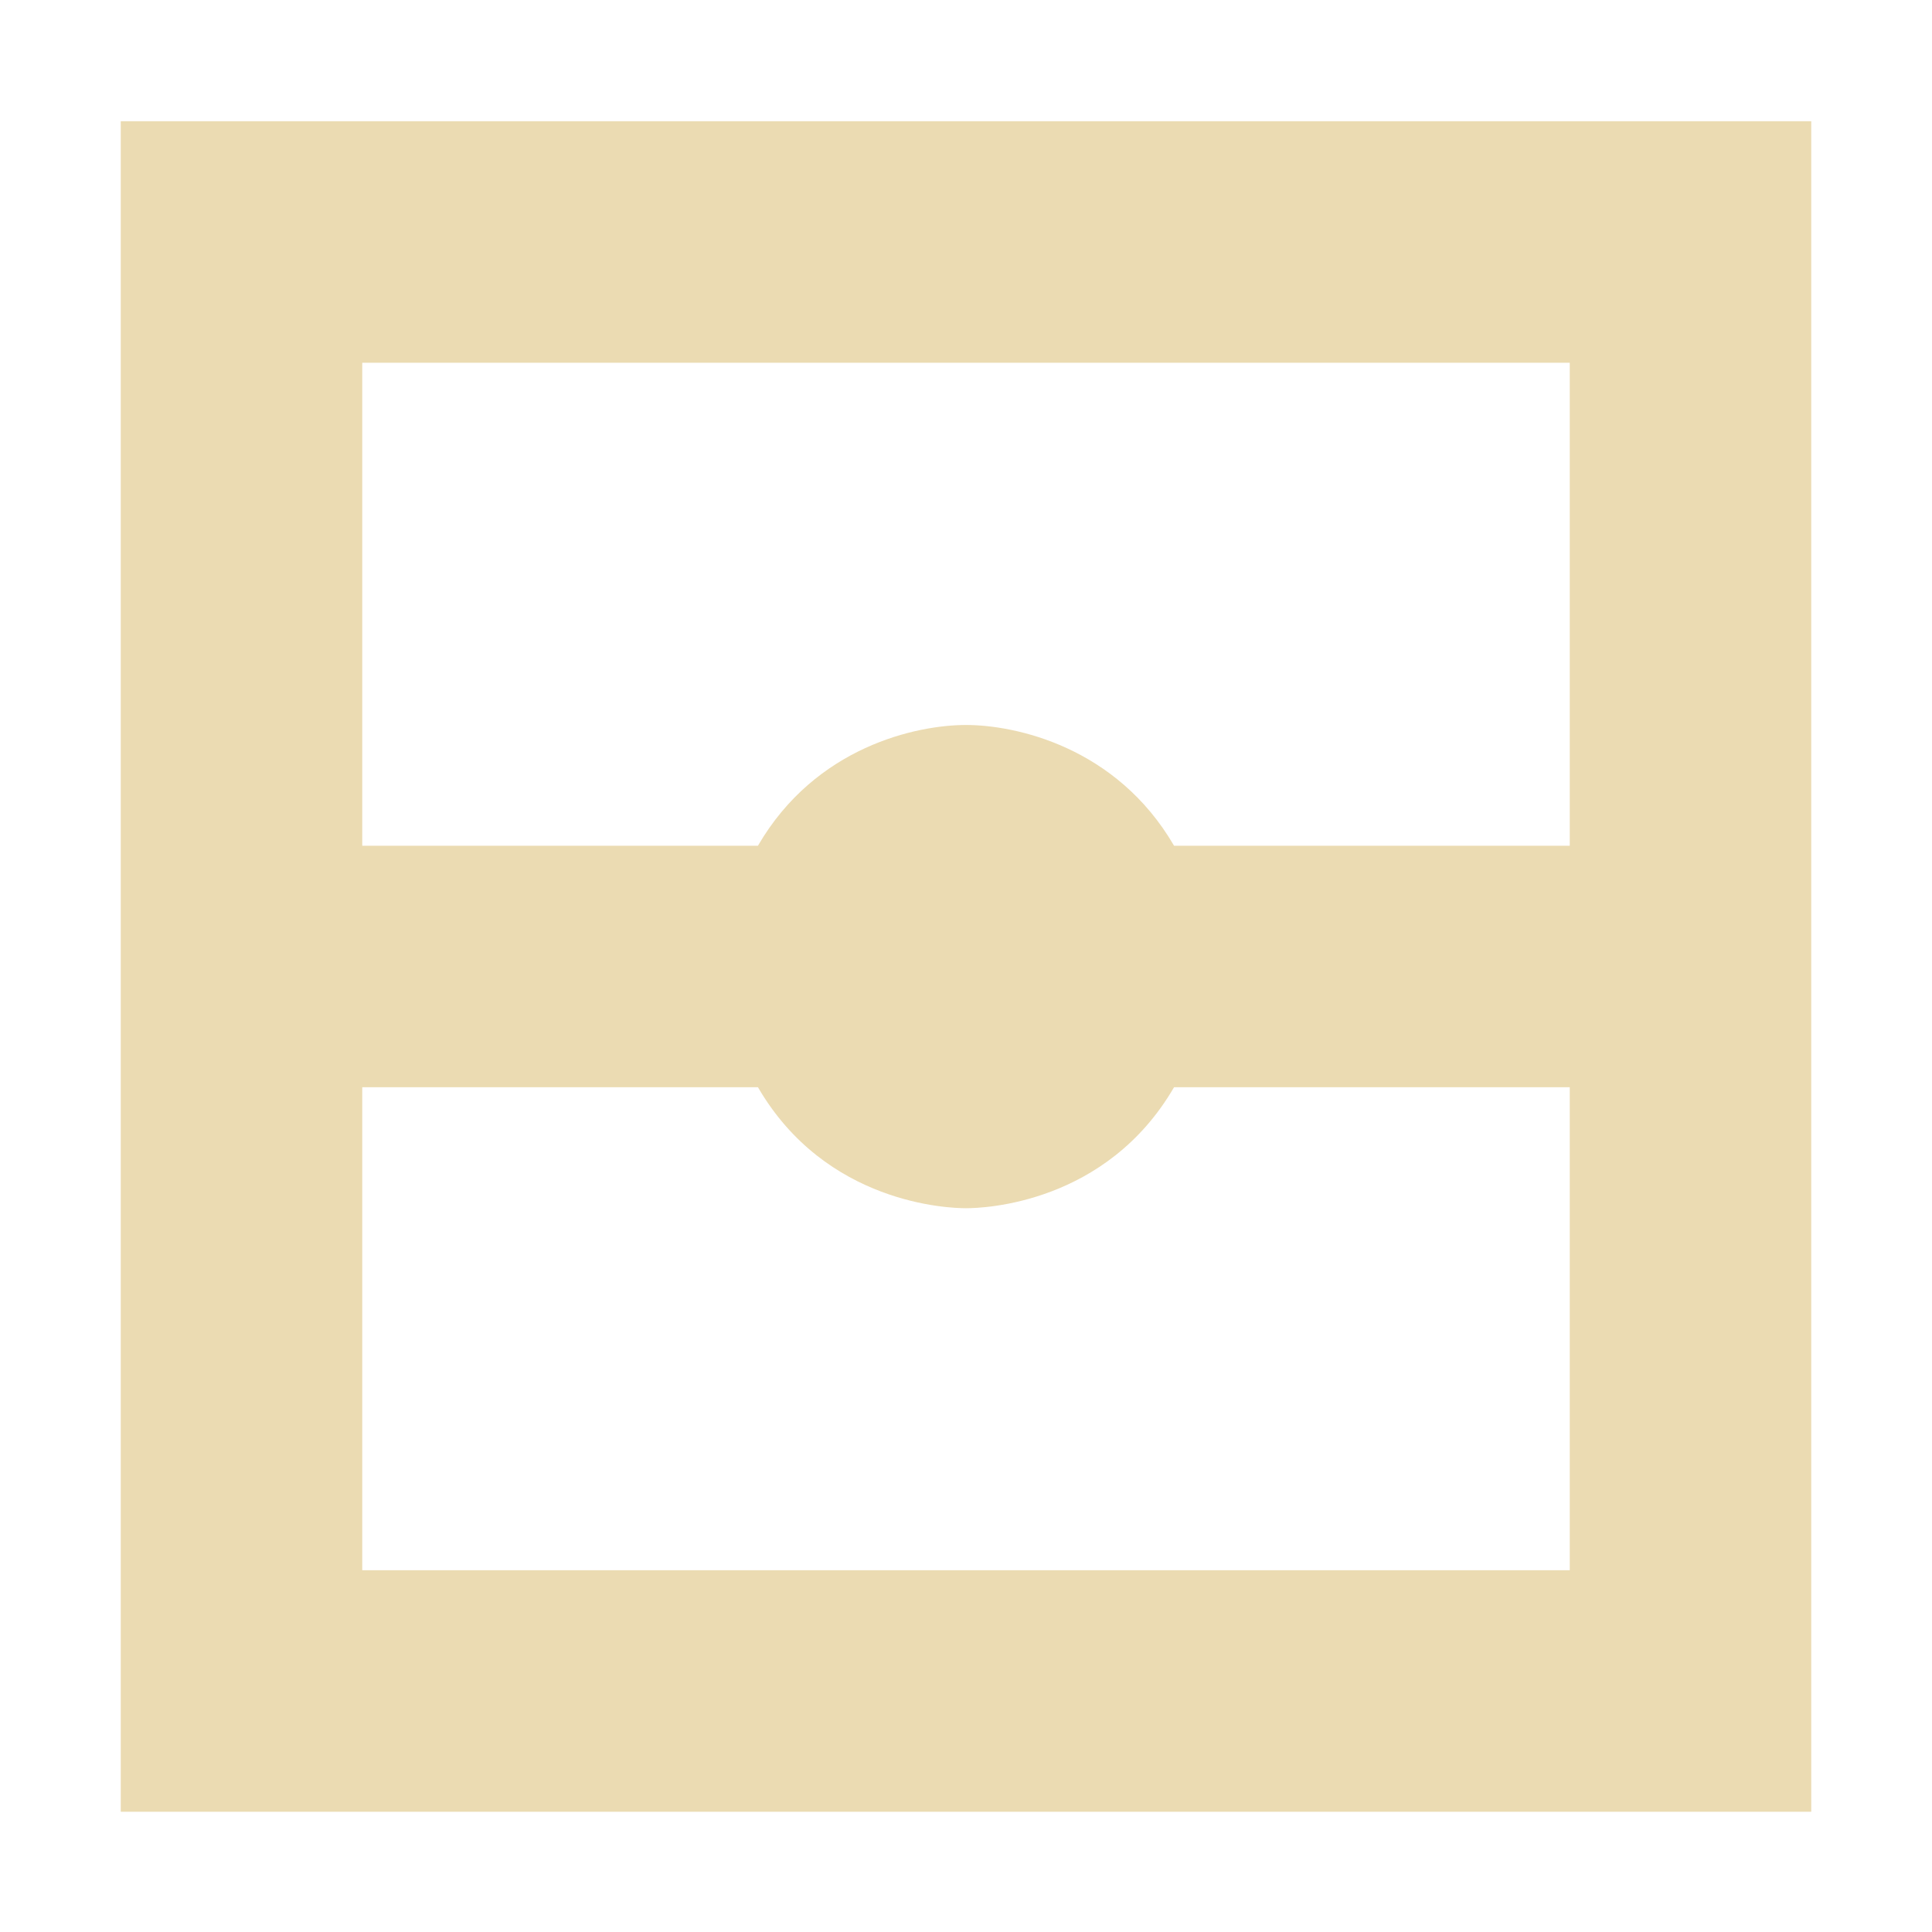 <svg width="16" height="16" version="1.1" viewBox="0 0 16 16" xmlns="http://www.w3.org/2000/svg">
  <defs>
    <style type="text/css">.ColorScheme-Text { color:#ebdbb2; } .ColorScheme-Highlight { color:#458588; }</style>
  </defs>
  <path class="ColorScheme-Text" d="m1 1.004v14h14v-14zm2 2h10v4h-3.277c-0.478-0.822-1.316-1-1.723-1-0.406 0-1.245 0.177-1.723 1h-3.277zm0 6h3.277c0.563 0.968 1.581 1.002 1.723 1.002 0.148 0 1.161-0.036 1.723-1.002h3.277v4h-10z" fill="currentColor"/>
</svg>
